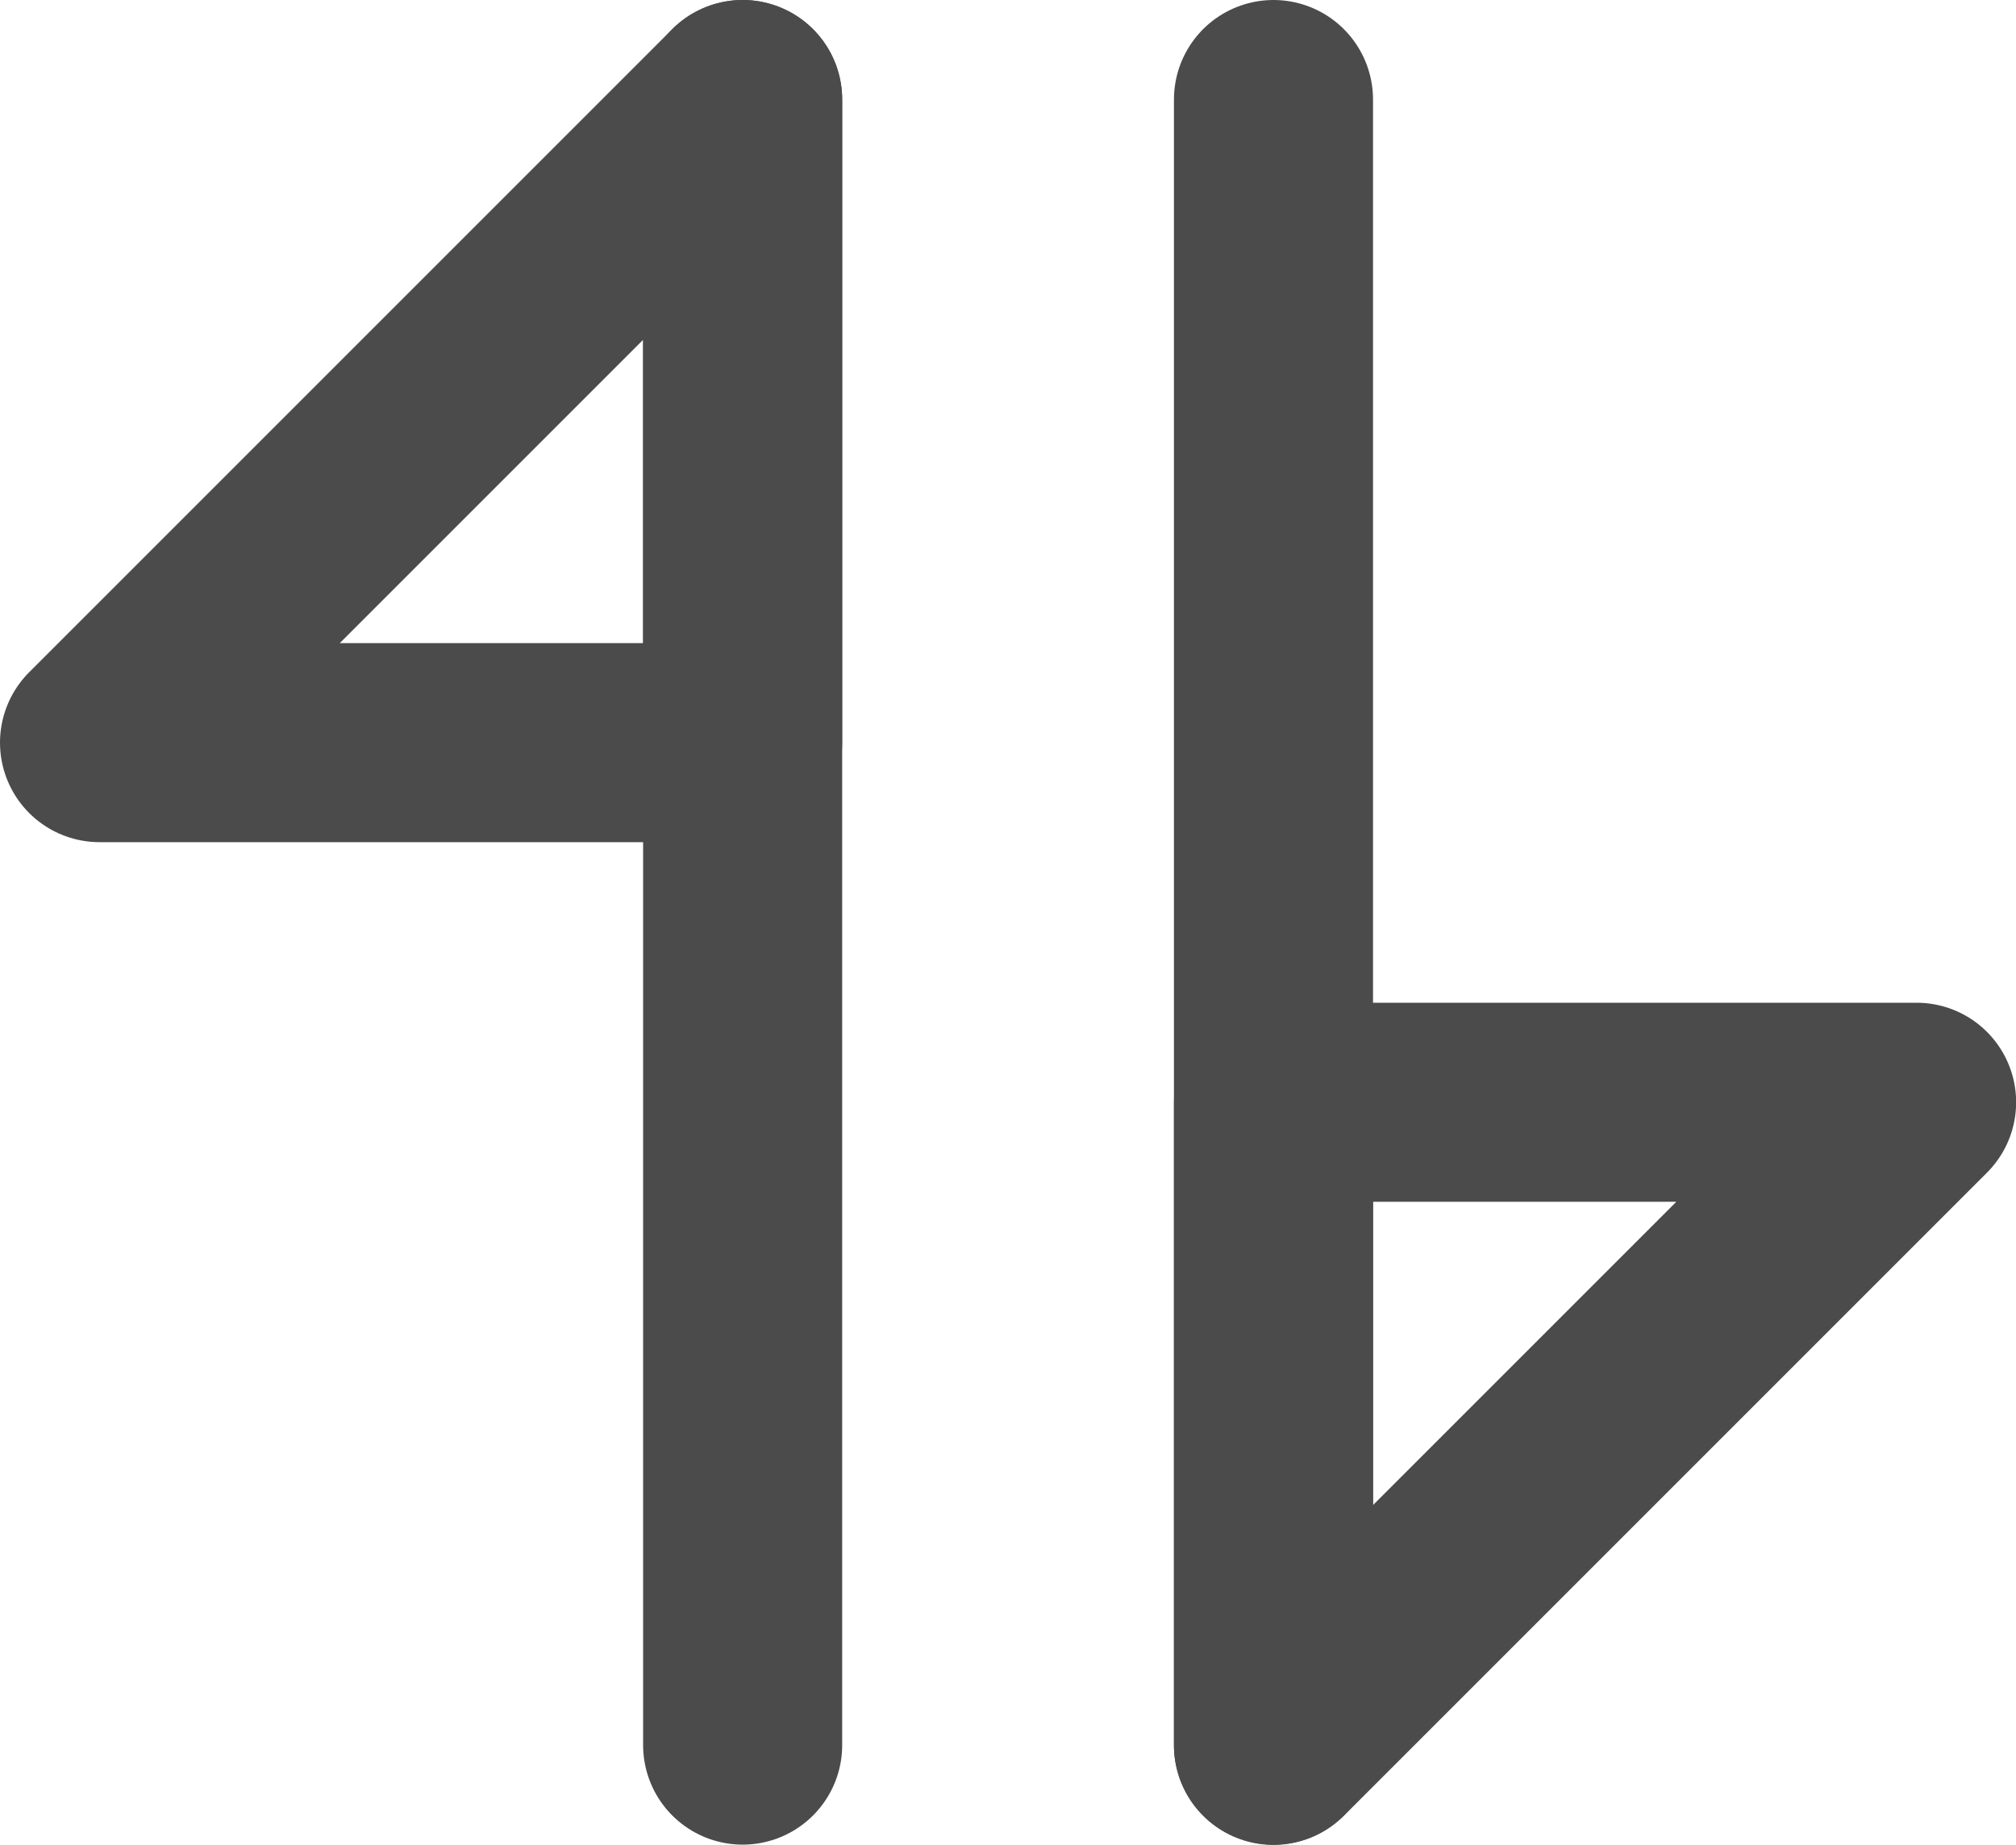 <svg xmlns="http://www.w3.org/2000/svg" width="15.191" height="13.902" viewBox="0 0 15.191 13.902">
  <g id="Group_4898" data-name="Group 4898" transform="translate(-64.695 -865.549)">
    <g id="Icon_feather-arrow-up" data-name="Icon feather-arrow-up" transform="translate(57.945 858.799)">
      <path id="Path_28074" data-name="Path 28074" d="M18,19.9V7.5" transform="translate(-5.654)" fill="none" stroke="#4b4b4b" stroke-linecap="round" stroke-linejoin="round" stroke-width="1.5"/>
      <path id="Path_28075" data-name="Path 28075" d="M7.5,12.346,12.346,7.5v4.846Z" fill="none" stroke="#4b4b4b" stroke-linecap="round" stroke-linejoin="round" stroke-width="1.5"/>
    </g>
    <g id="Icon_feather-arrow-up-2" data-name="Icon feather-arrow-up" transform="translate(74.291 866.299)">
      <path id="Path_28074-2" data-name="Path 28074" d="M18,7.5V19.9" transform="translate(-18 -7.5)" fill="none" stroke="#4b4b4b" stroke-linecap="round" stroke-linejoin="round" stroke-width="1.5"/>
      <path id="Path_28075-2" data-name="Path 28075" d="M12.346,7.5,7.5,12.346V7.5Z" transform="translate(-7.5 0.056)" fill="none" stroke="#4b4b4b" stroke-linecap="round" stroke-linejoin="round" stroke-width="1.5"/>
    </g>
  </g>
</svg>
